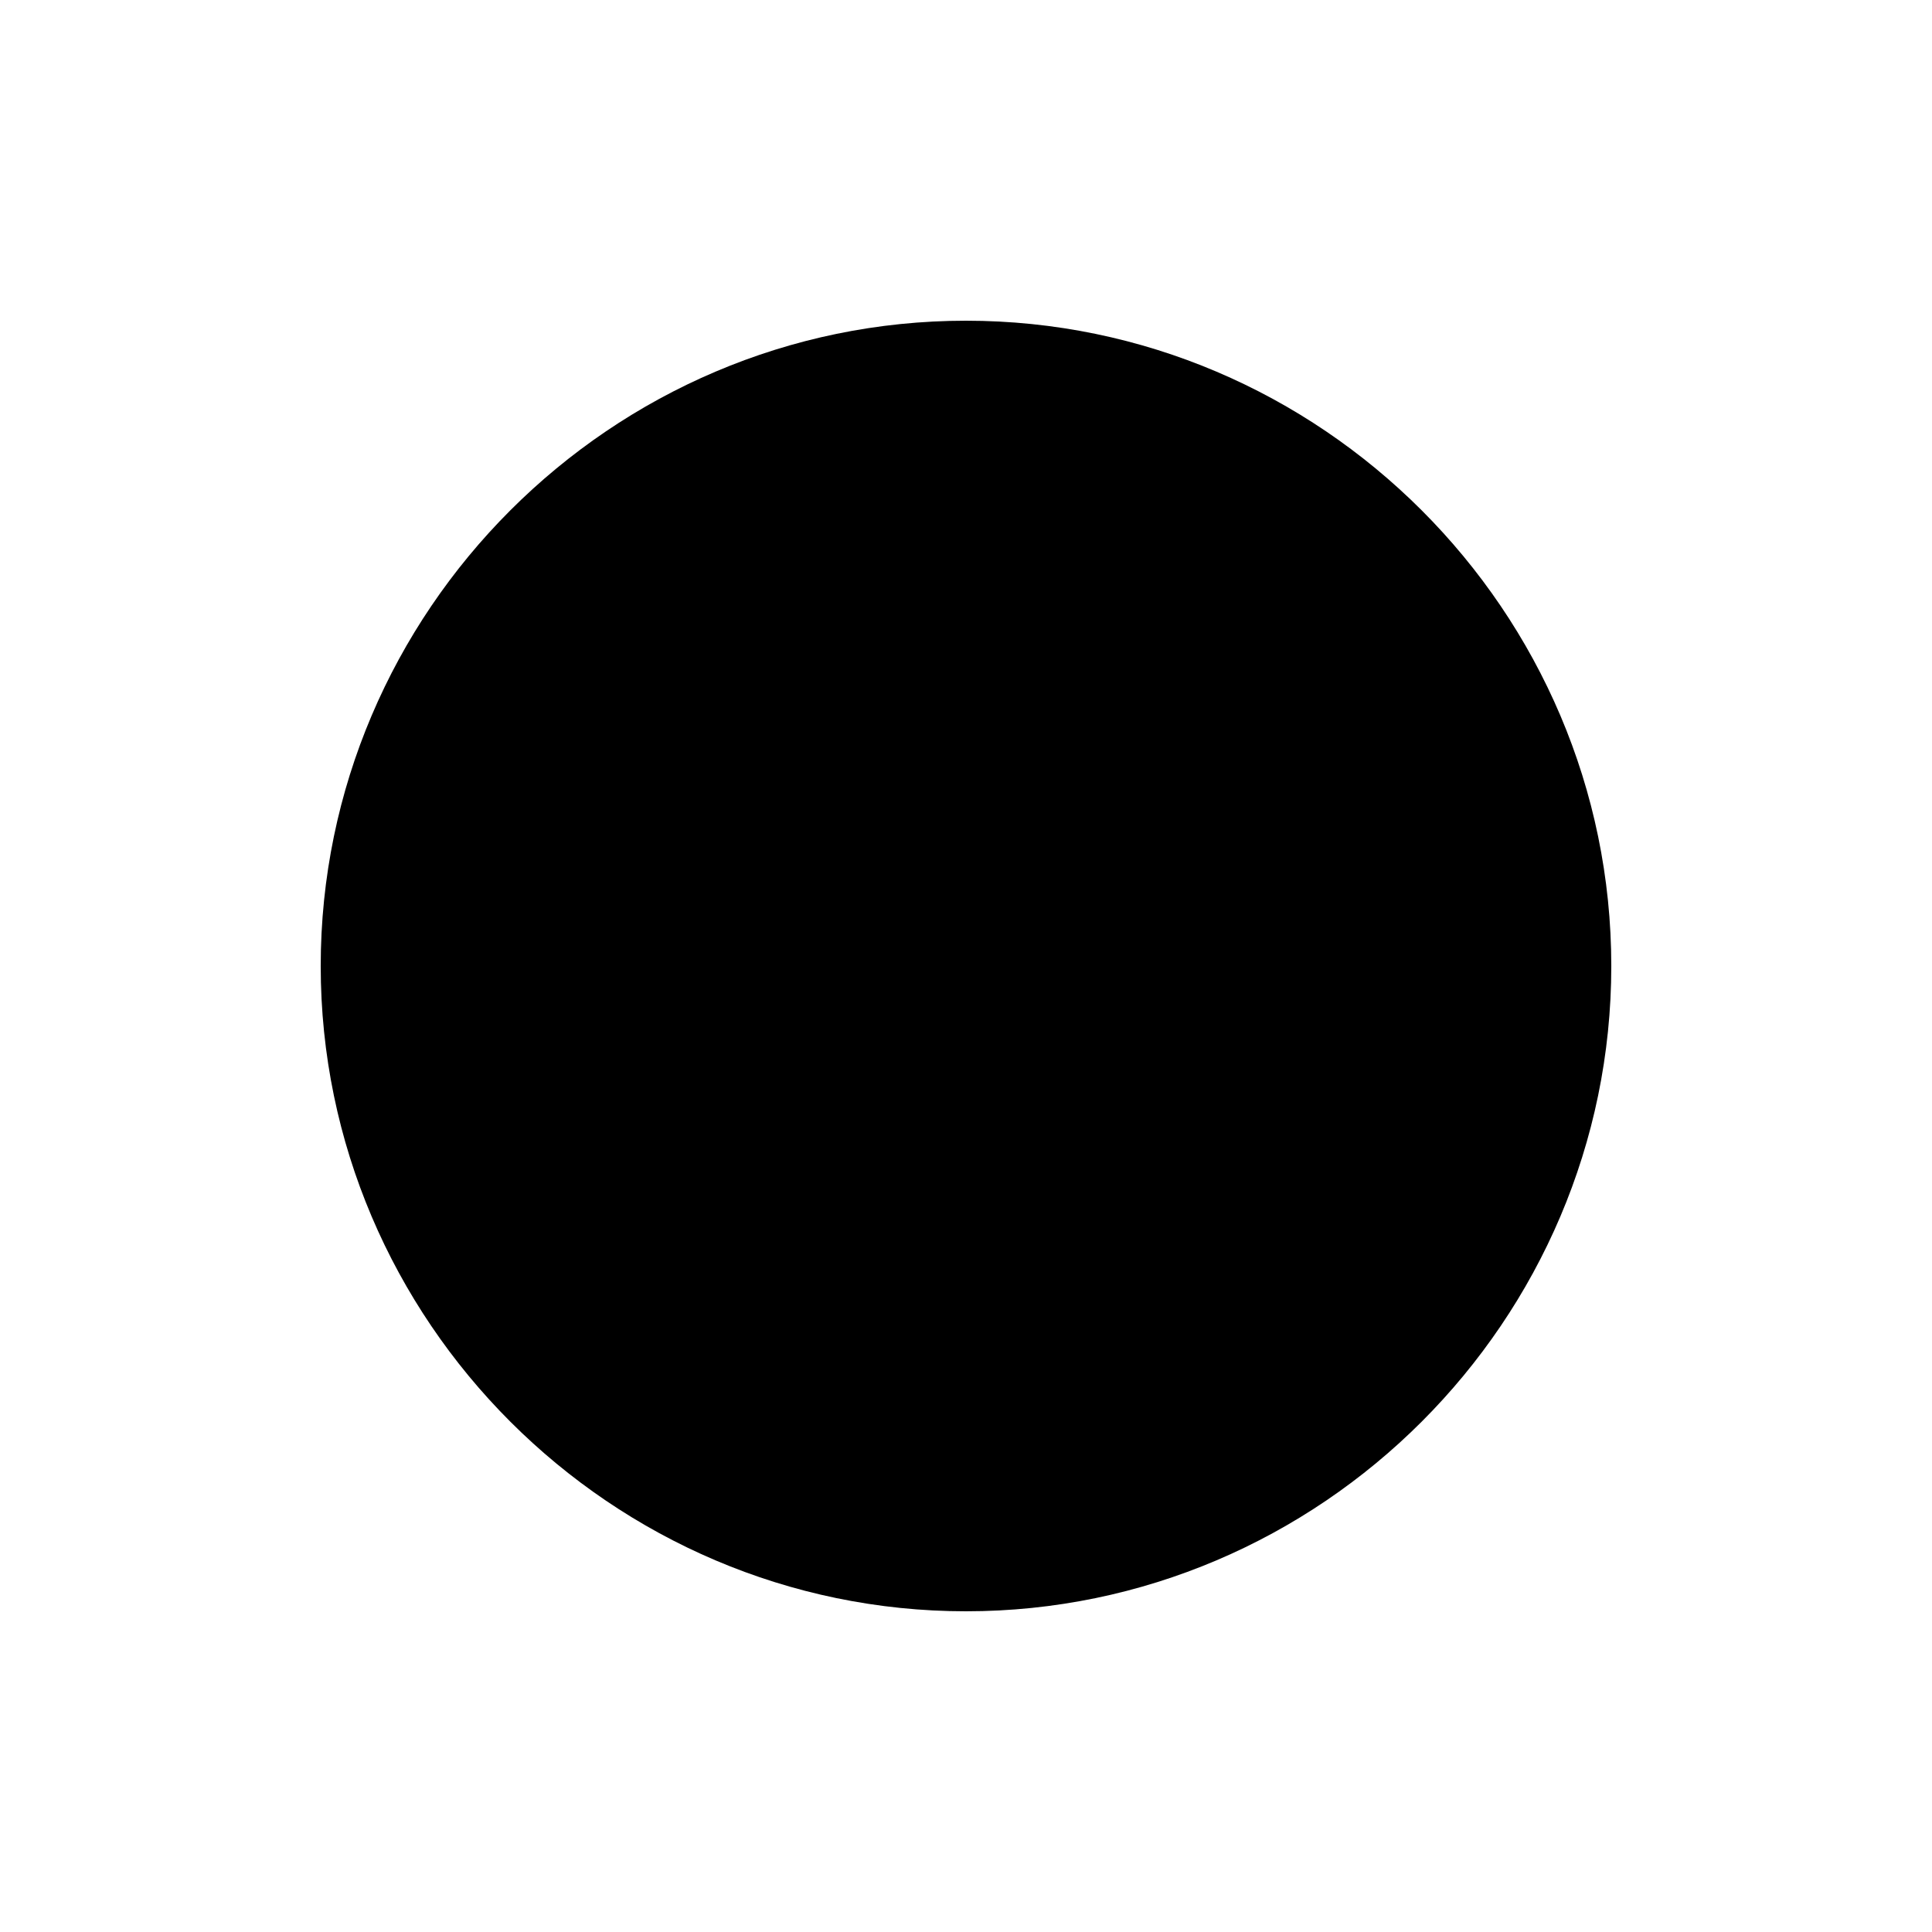 <!-- Generated by IcoMoon.io -->
<svg version="1.1" xmlns="http://www.w3.org/2000/svg" width="24" height="24" viewBox="0 0 24 24">
<title>fiber_manual_record</title>
<path d="M3.984 12c0-4.406 3.609-8.016 8.016-8.016s8.016 3.609 8.016 8.016-3.609 8.016-8.016 8.016-8.016-3.609-8.016-8.016z"></path>
</svg>
